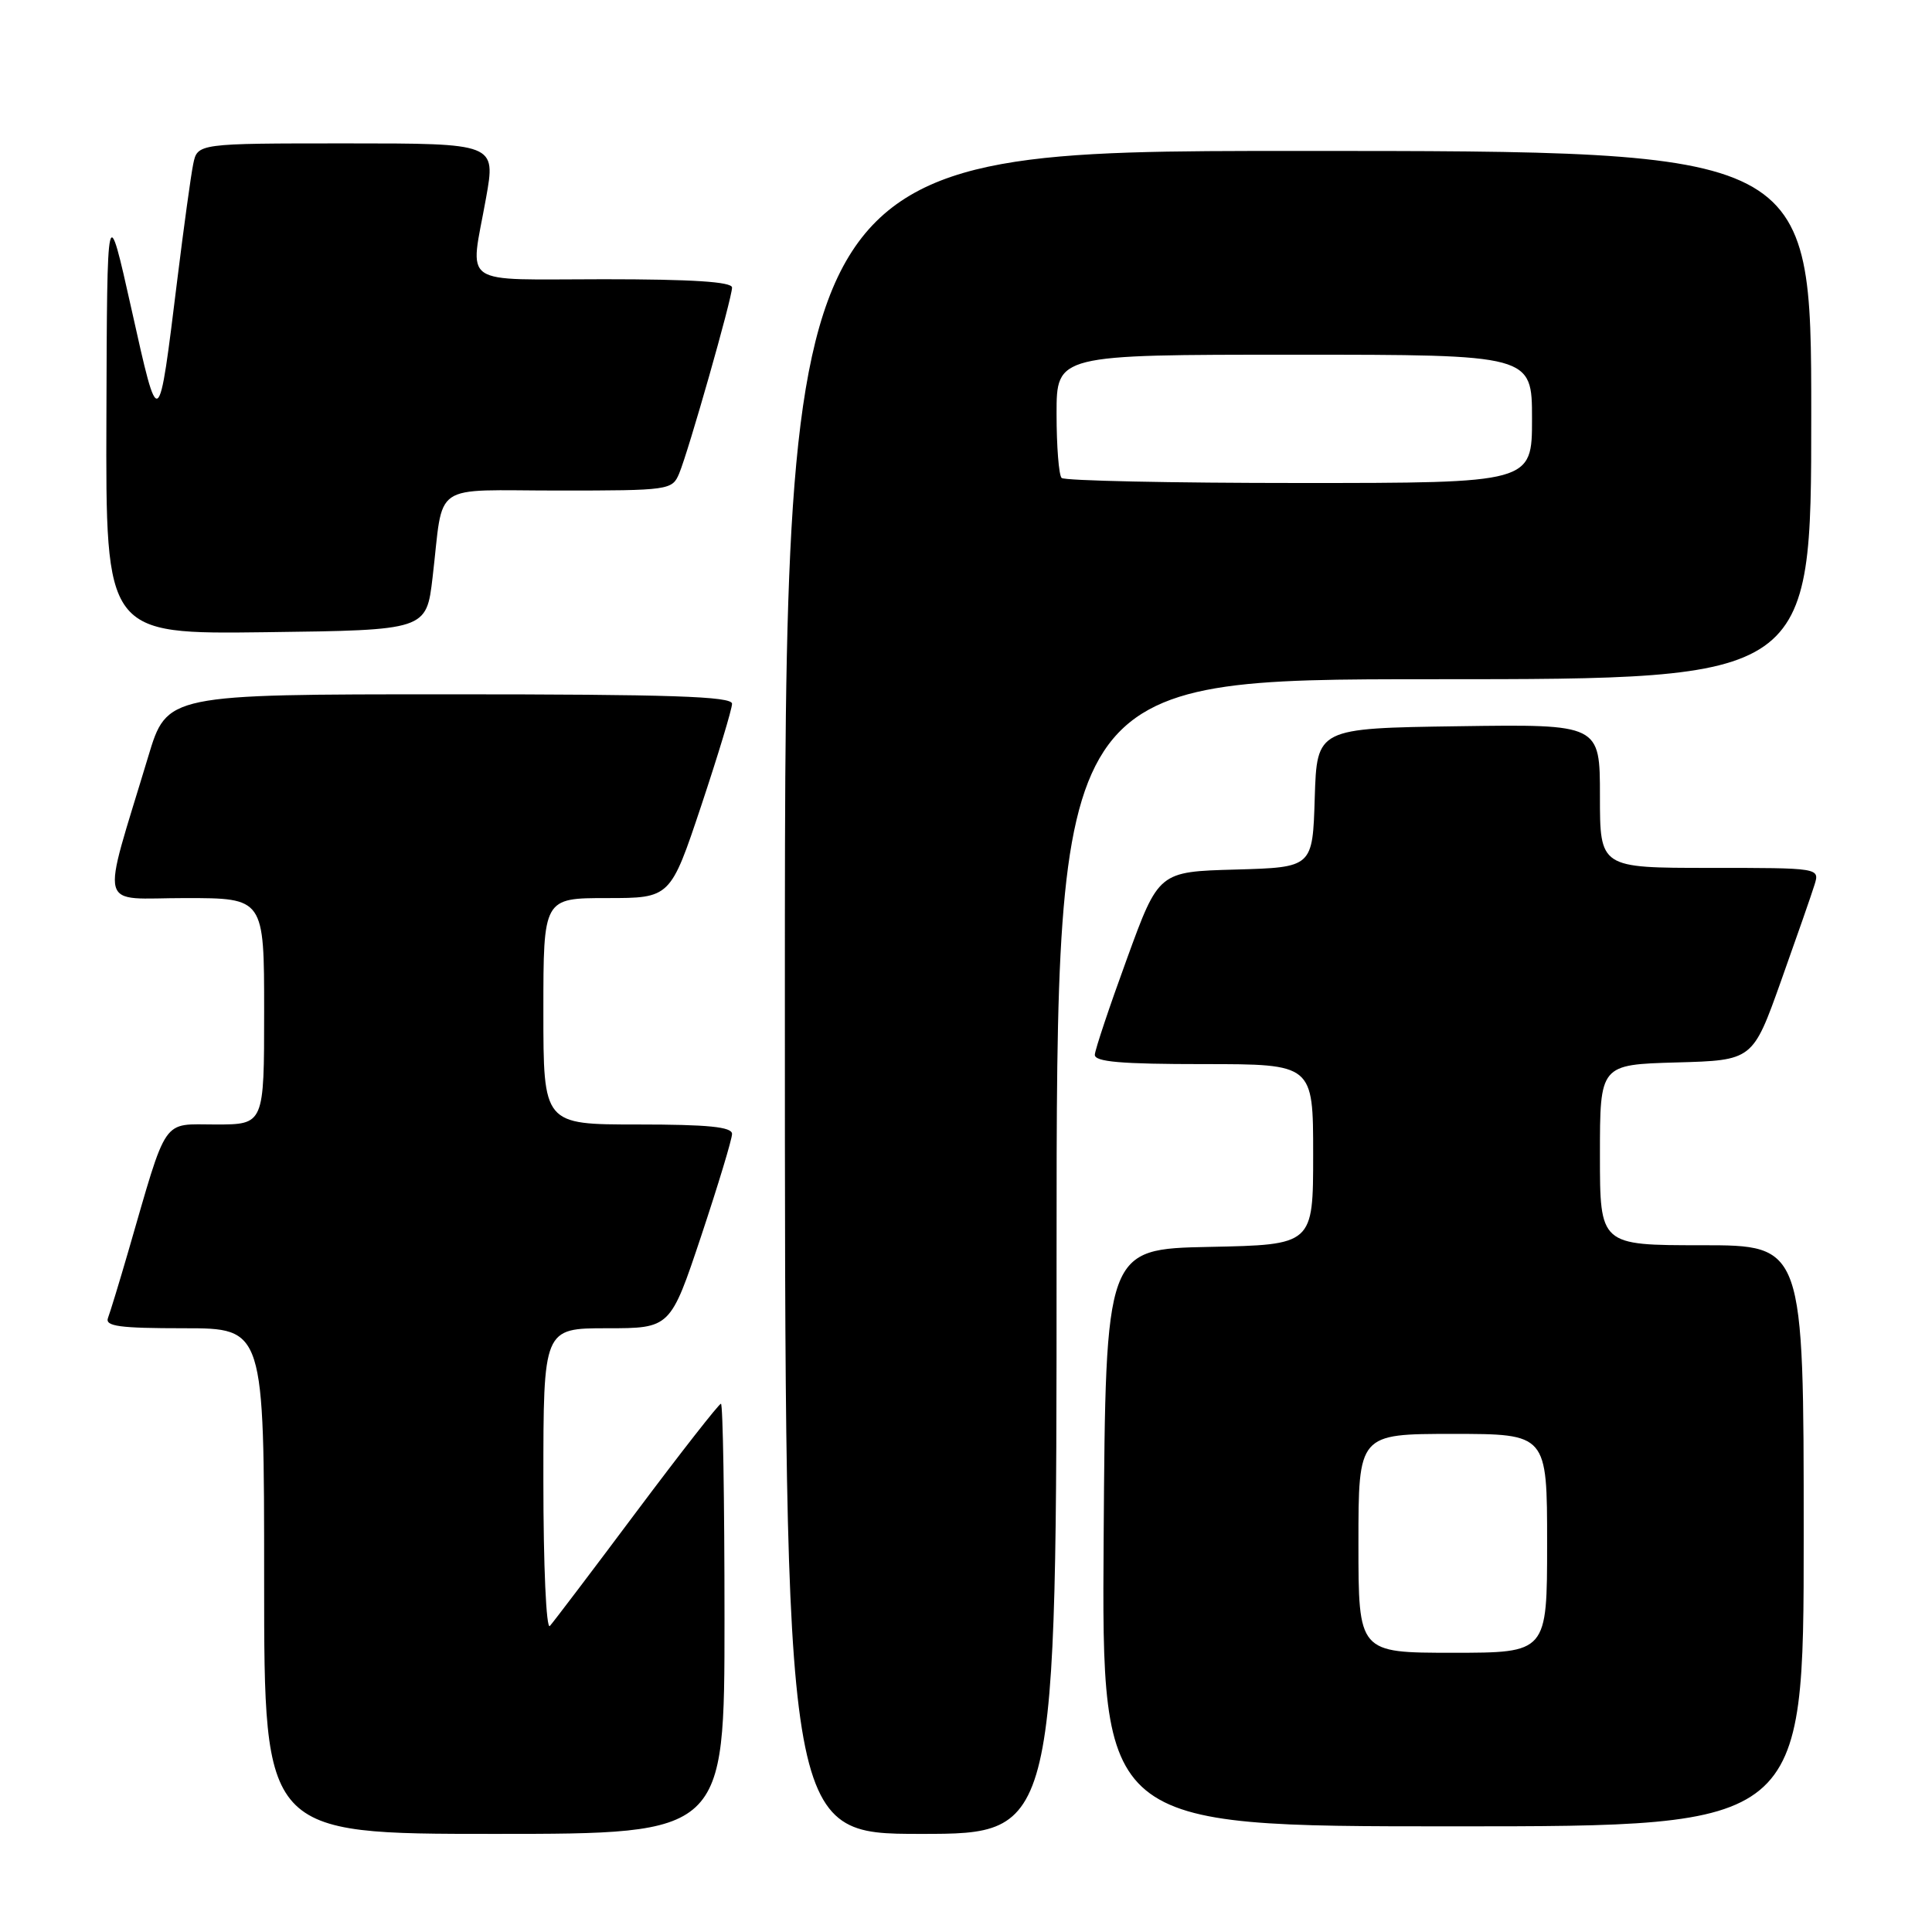 <?xml version="1.0" encoding="UTF-8" standalone="no"?>
<!DOCTYPE svg PUBLIC "-//W3C//DTD SVG 1.1//EN" "http://www.w3.org/Graphics/SVG/1.1/DTD/svg11.dtd" >
<svg xmlns="http://www.w3.org/2000/svg" xmlns:xlink="http://www.w3.org/1999/xlink" version="1.1" viewBox="0 0 256 256">
 <g >
 <path fill="currentColor"
d=" M 96.00 214.50 C 96.00 198.82 95.79 186.00 95.53 186.00 C 95.27 186.00 90.25 192.41 84.38 200.25 C 78.52 208.09 73.33 214.93 72.86 215.45 C 72.38 215.98 72.00 207.50 72.00 196.20 C 72.00 176.00 72.00 176.00 80.42 176.00 C 88.83 176.00 88.83 176.00 92.92 163.75 C 95.16 157.01 97.00 150.94 97.00 150.25 C 97.00 149.32 93.83 149.00 84.50 149.00 C 72.00 149.00 72.00 149.00 72.00 134.00 C 72.00 119.00 72.00 119.00 80.42 119.00 C 88.83 119.00 88.83 119.00 92.92 106.75 C 95.16 100.01 97.00 93.94 97.00 93.25 C 97.00 92.27 88.82 92.00 59.56 92.00 C 22.12 92.00 22.12 92.00 19.64 100.25 C 13.34 121.17 12.78 119.00 24.55 119.00 C 35.00 119.00 35.00 119.00 35.00 134.00 C 35.00 149.00 35.00 149.00 28.58 149.00 C 21.35 149.00 22.26 147.68 16.98 165.88 C 15.80 169.94 14.60 173.87 14.31 174.63 C 13.89 175.74 15.81 176.00 24.39 176.00 C 35.00 176.00 35.00 176.00 35.00 209.50 C 35.00 243.00 35.00 243.00 65.50 243.00 C 96.00 243.00 96.00 243.00 96.00 214.50 Z  M 140.00 166.50 C 140.00 90.00 140.00 90.00 190.00 90.00 C 240.00 90.00 240.00 90.00 240.00 55.00 C 240.00 20.00 240.00 20.00 172.00 20.00 C 104.00 20.00 104.00 20.00 104.00 131.50 C 104.00 243.00 104.00 243.00 122.00 243.00 C 140.00 243.00 140.00 243.00 140.00 166.50 Z  M 239.00 203.50 C 239.00 165.00 239.00 165.00 225.50 165.00 C 212.00 165.00 212.00 165.00 212.00 153.03 C 212.00 141.07 212.00 141.07 222.13 140.78 C 232.25 140.50 232.25 140.50 235.99 130.00 C 238.05 124.22 240.05 118.49 240.43 117.25 C 241.13 115.00 241.13 115.00 226.57 115.00 C 212.00 115.00 212.00 115.00 212.00 105.48 C 212.00 95.96 212.00 95.96 193.25 96.23 C 174.50 96.50 174.50 96.50 174.21 105.72 C 173.93 114.93 173.93 114.93 163.73 115.22 C 153.53 115.50 153.53 115.50 149.34 127.00 C 147.03 133.32 145.11 139.06 145.07 139.75 C 145.02 140.70 148.53 141.00 159.50 141.00 C 174.00 141.00 174.00 141.00 174.00 152.97 C 174.00 164.94 174.00 164.94 160.25 165.22 C 146.50 165.50 146.50 165.50 146.24 203.75 C 145.98 242.00 145.98 242.00 192.49 242.00 C 239.00 242.00 239.00 242.00 239.00 203.50 Z  M 57.32 76.50 C 58.84 63.64 56.86 65.00 74.04 65.00 C 88.65 65.00 89.07 64.94 89.99 62.75 C 91.23 59.79 97.00 39.52 97.00 38.10 C 97.00 37.34 91.70 37.00 80.00 37.00 C 60.57 37.00 62.27 38.17 64.40 26.25 C 65.70 19.00 65.70 19.00 45.93 19.00 C 26.16 19.00 26.16 19.00 25.60 21.75 C 25.29 23.26 24.35 30.12 23.50 37.00 C 20.98 57.41 21.08 57.34 17.43 41.00 C 14.19 26.50 14.19 26.50 14.10 55.27 C 14.00 84.04 14.00 84.04 35.25 83.77 C 56.50 83.50 56.50 83.50 57.32 76.50 Z  M 140.67 63.33 C 140.30 62.97 140.00 59.14 140.00 54.83 C 140.00 47.00 140.00 47.00 171.50 47.00 C 203.00 47.00 203.00 47.00 203.00 55.50 C 203.00 64.00 203.00 64.00 172.17 64.00 C 155.21 64.00 141.03 63.70 140.67 63.33 Z  M 180.00 204.50 C 180.00 190.00 180.00 190.00 192.50 190.00 C 205.00 190.00 205.00 190.00 205.00 204.50 C 205.00 219.00 205.00 219.00 192.50 219.00 C 180.00 219.00 180.00 219.00 180.00 204.50 Z "/>
</g>
</svg>